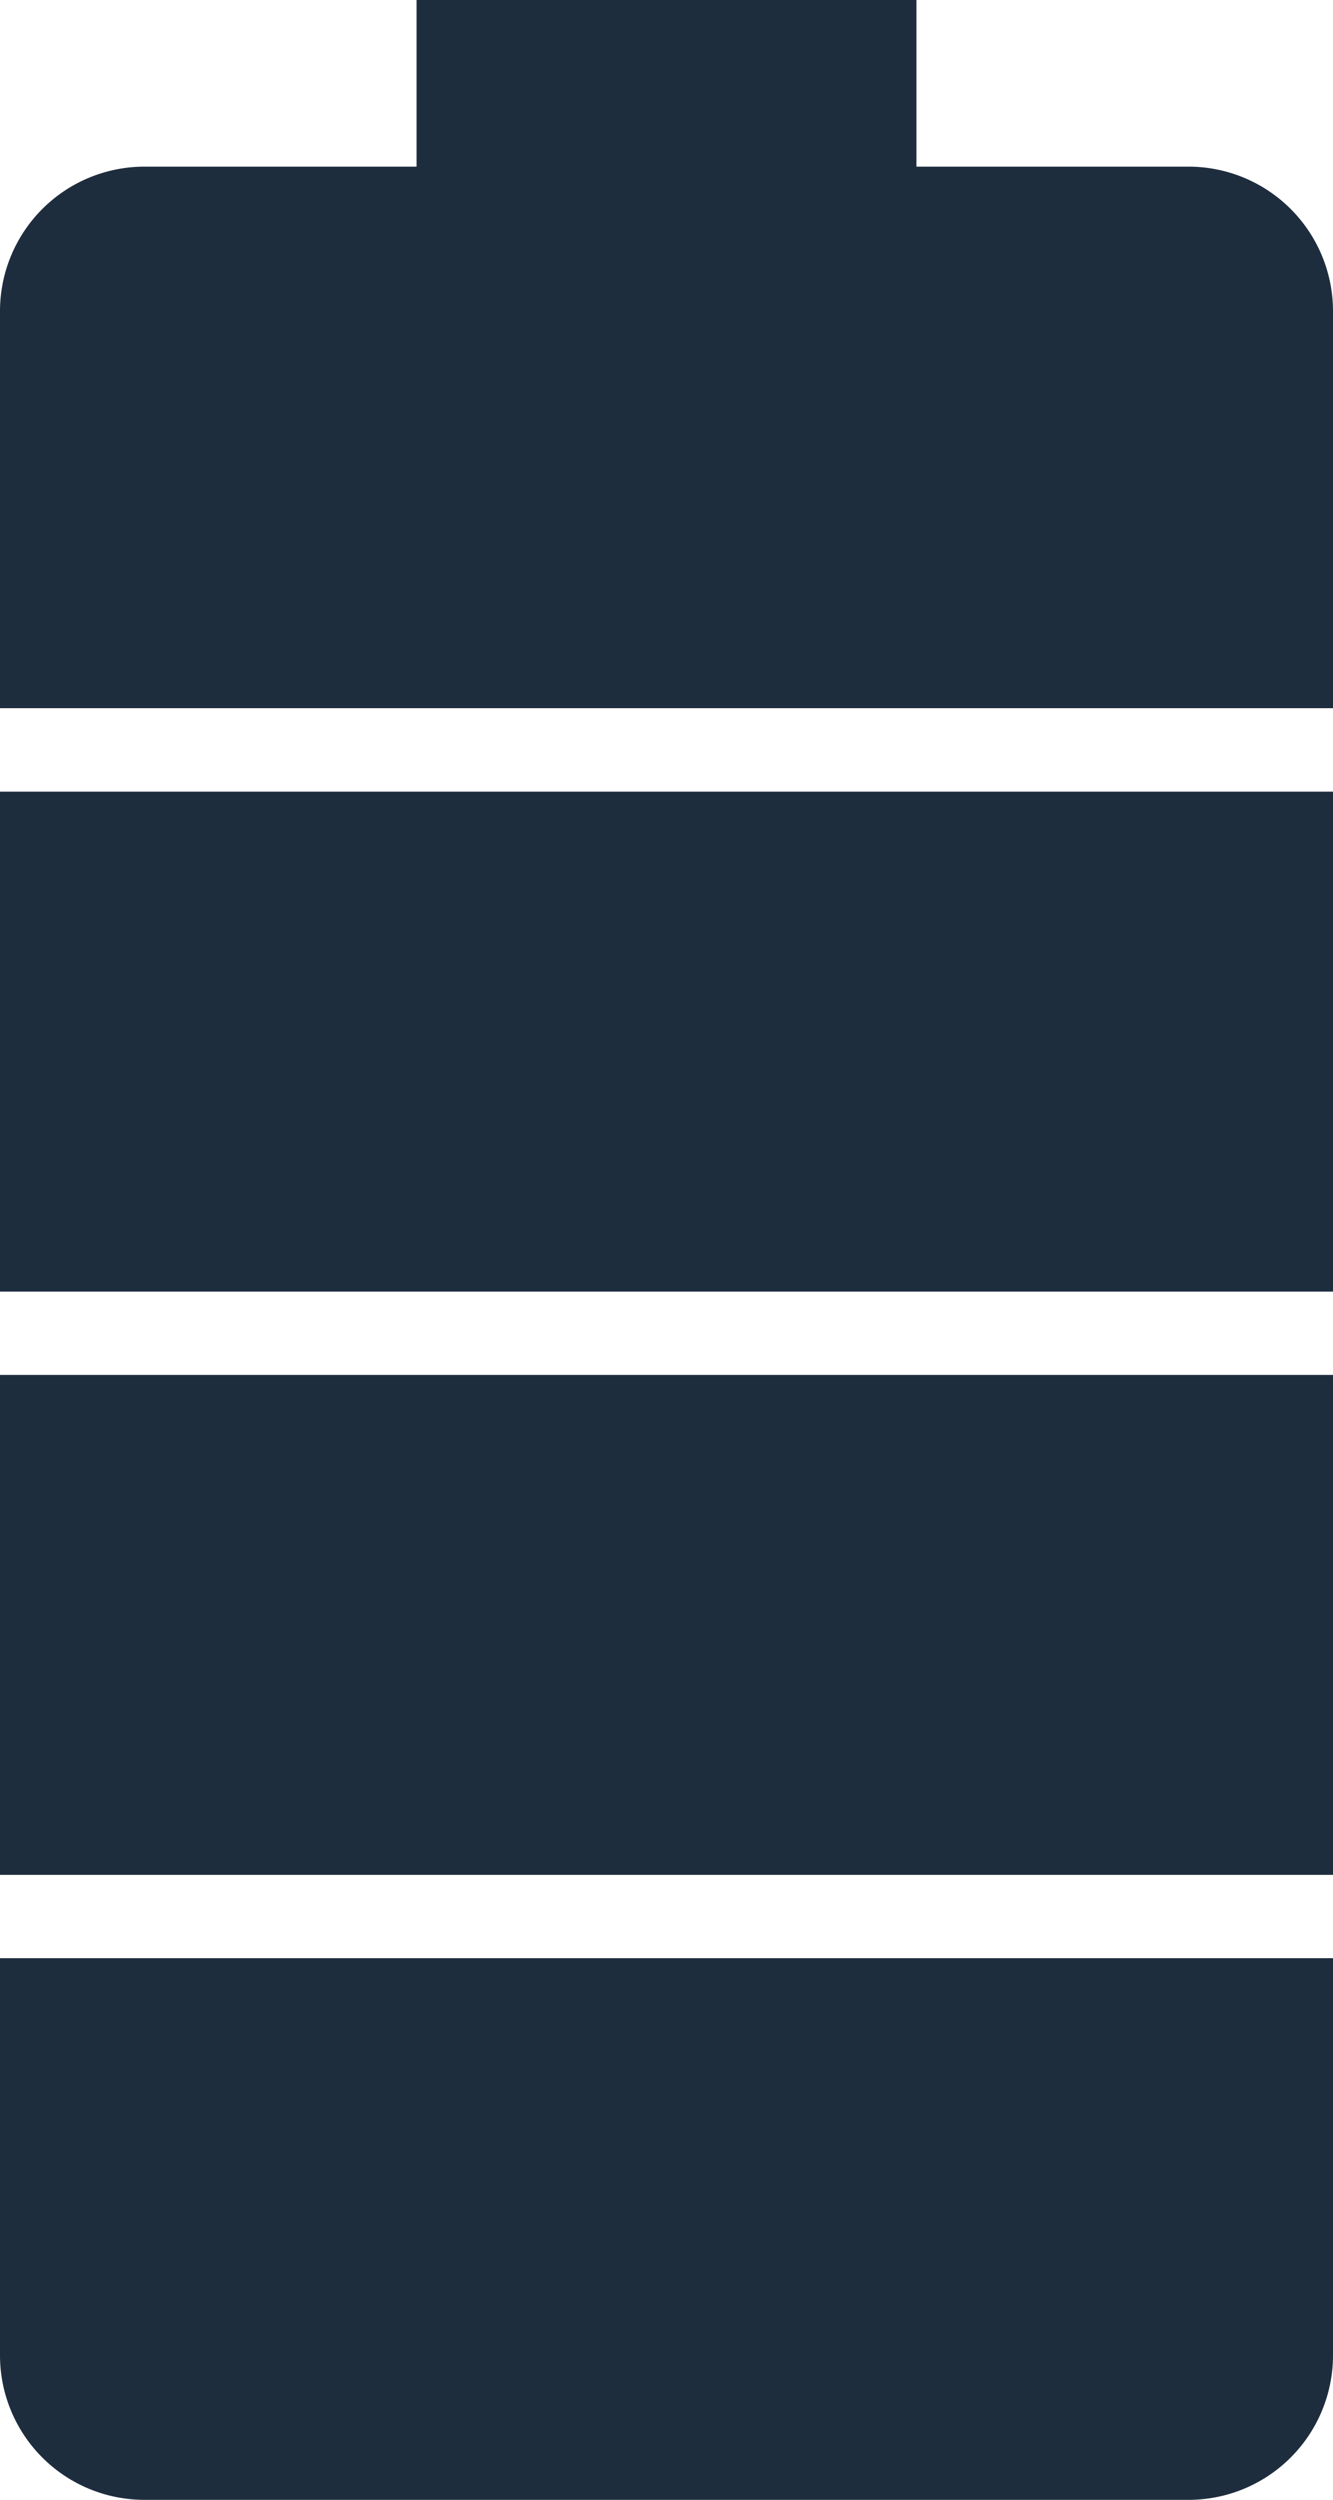 <svg id="battery" xmlns="http://www.w3.org/2000/svg" width="10" height="18.75" viewBox="0 0 10 18.75">
  <rect id="Rectangle" width="10" height="3.75" transform="translate(0 5.938)" fill="#1e2d3e"/>
  <rect id="Rectangle-2" data-name="Rectangle" width="10" height="3.75" transform="translate(0 10.313)" fill="#1e2d3e"/>
  <path id="Path" d="M8.917,1.25H6.875V0H3.125V1.25H1.082A1.084,1.084,0,0,0,0,2.332v2.98H10V2.332A1.084,1.084,0,0,0,8.917,1.25Z" fill="#1e2d3e"/>
  <path id="Path-2" data-name="Path" d="M0,2.98A1.084,1.084,0,0,0,1.082,4.063H8.917A1.084,1.084,0,0,0,10,2.98V0H0Z" transform="translate(0 14.688)" fill="#1e2d3e"/>
</svg>
